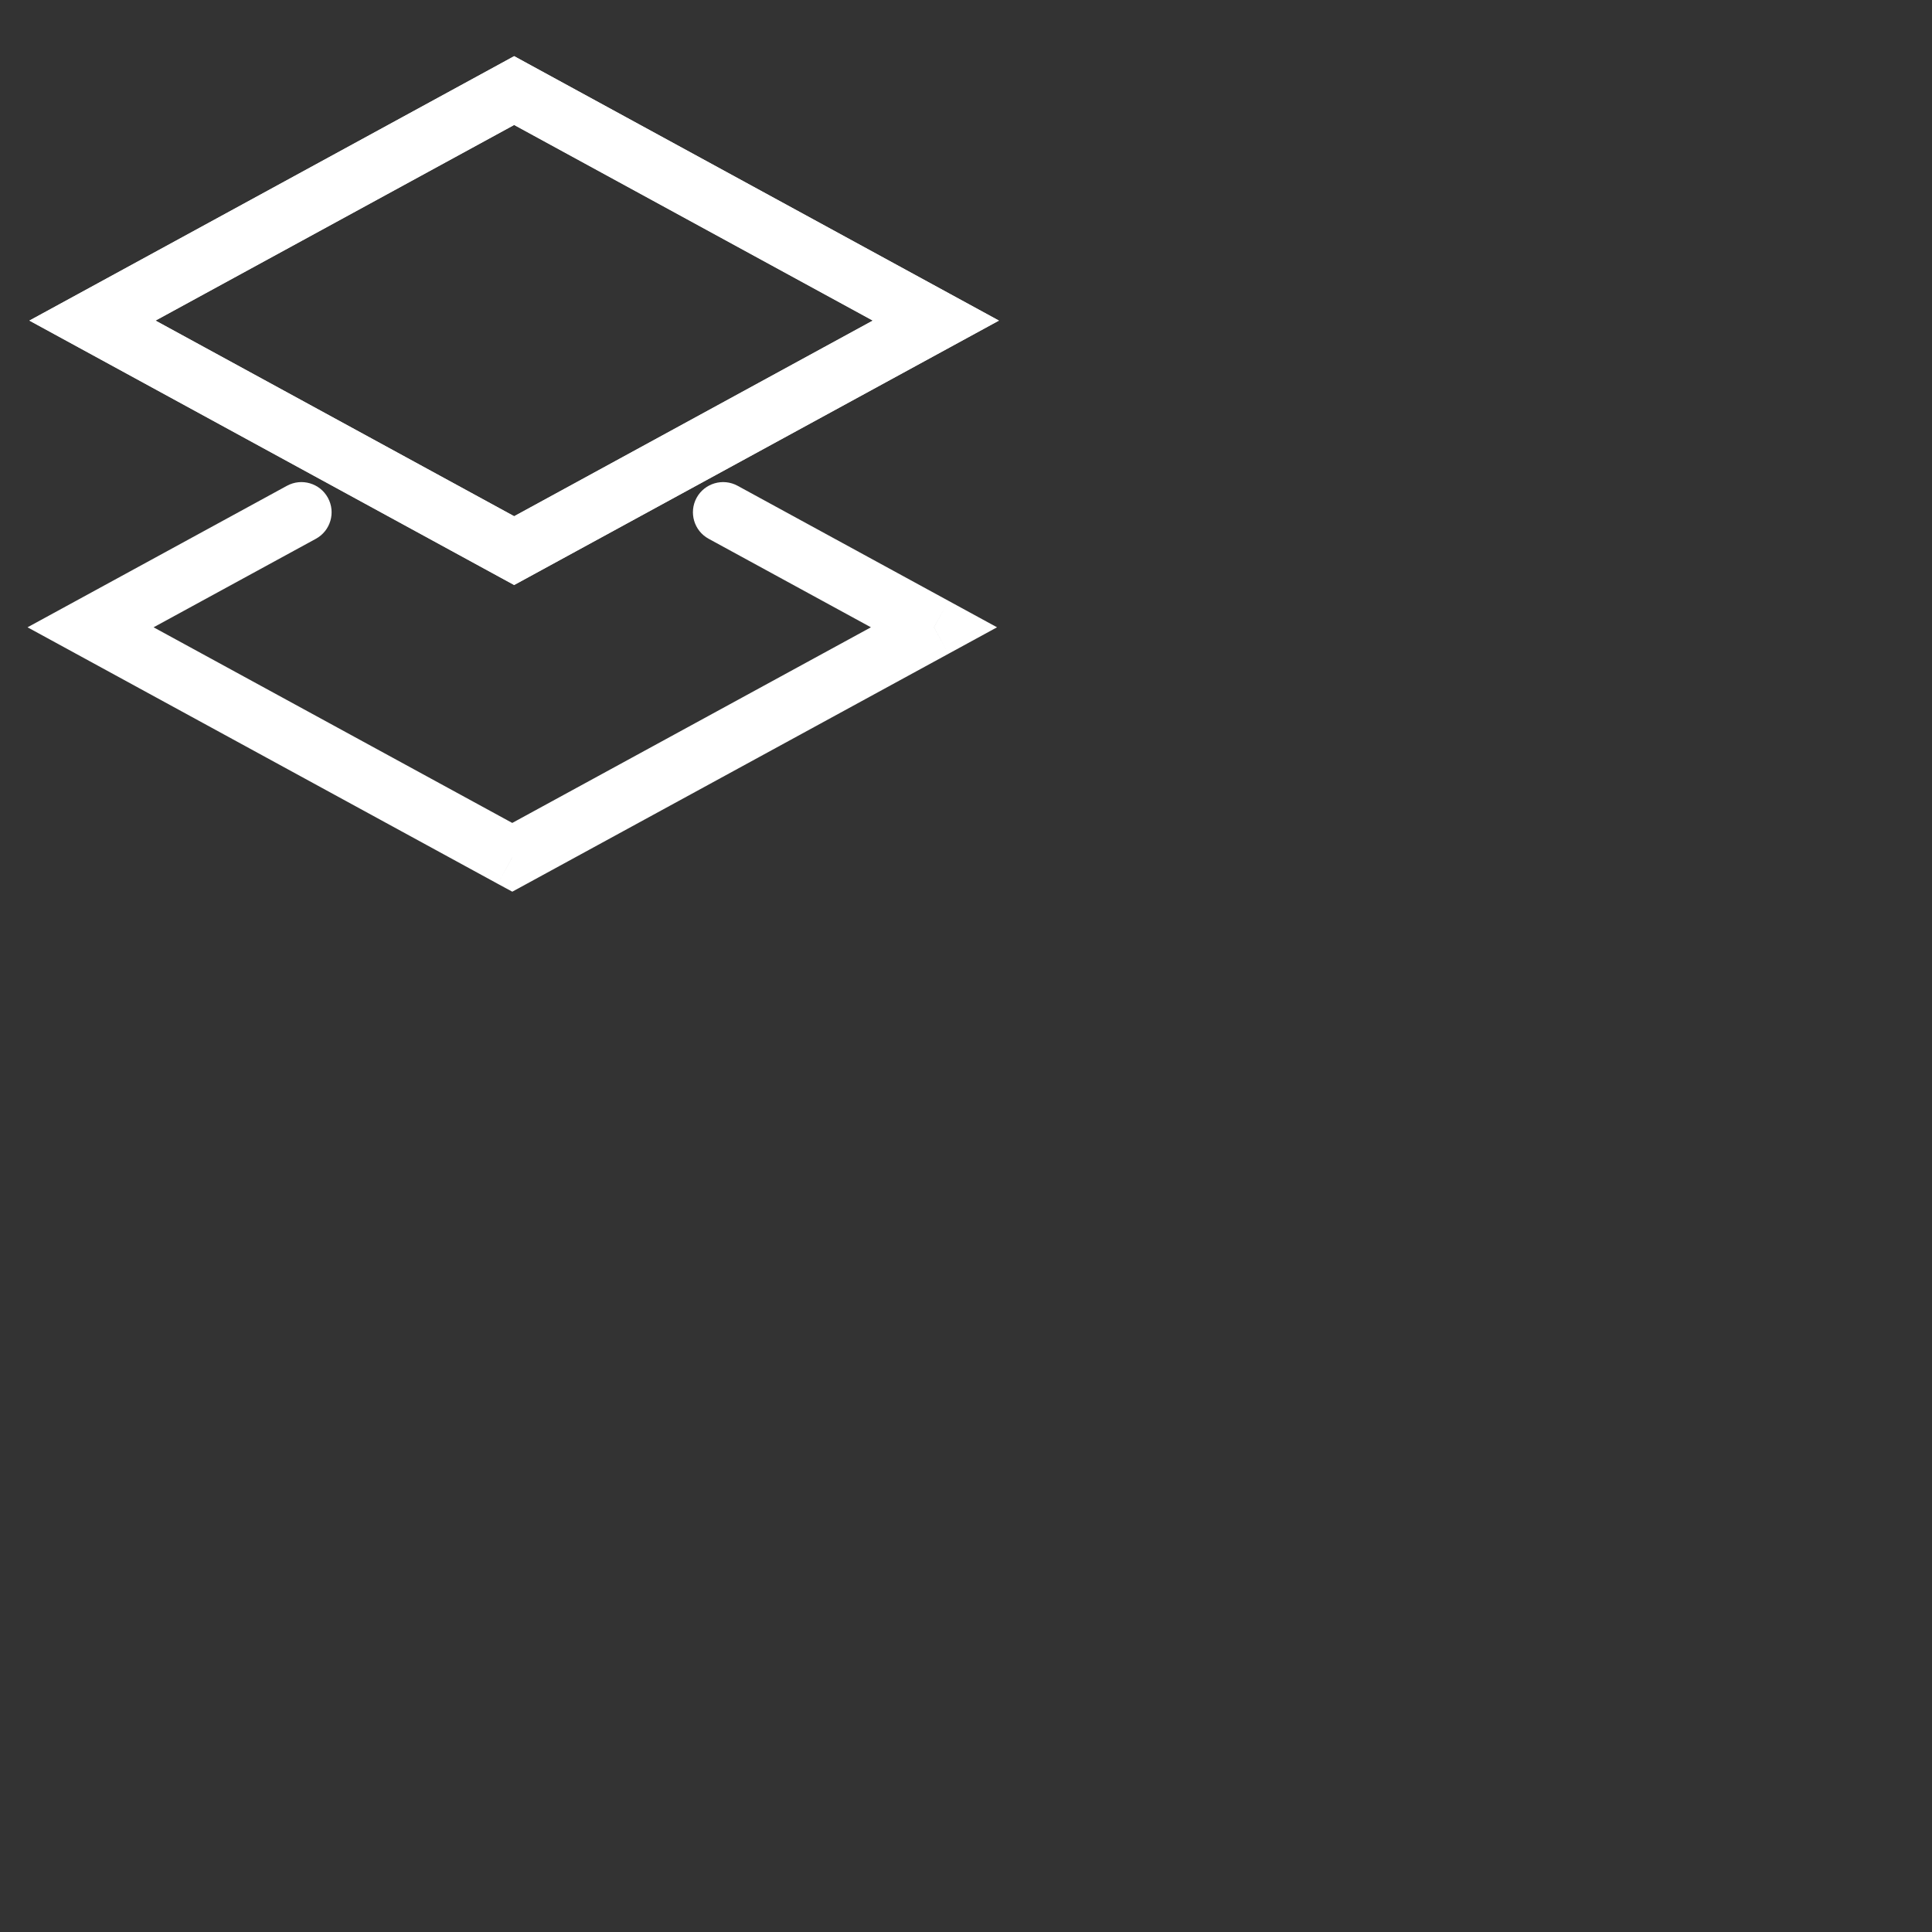 <svg width="64" height="64" viewBox="0 0 32 32" fill="none" xmlns="http://www.w3.org/2000/svg">
      <rect x="0" y="0" width="32" height="32" fill="#333333" stroke="none"/>
      <path d="M8.516 1.5L1.531 5.31L8.516 9.12L15.501 5.31L8.516 1.5Z" stroke="white"/>
      <path d="M1.531 5.31L1.292 4.871L0.487 5.31L1.292 5.749L1.531 5.31ZM8.516 1.5L8.755 1.061L8.516 0.93L8.277 1.061L8.516 1.5ZM15.501 5.31L15.74 5.749L16.545 5.31L15.74 4.871L15.501 5.31ZM8.516 9.12L8.277 9.559L8.516 9.689L8.755 9.559L8.516 9.12ZM1.771 5.749L8.755 1.939L8.277 1.061L1.292 4.871L1.771 5.749ZM8.277 1.939L15.261 5.749L15.74 4.871L8.755 1.061L8.277 1.939ZM15.261 4.871L8.277 8.681L8.755 9.559L15.74 5.749L15.261 4.871ZM8.755 8.681L1.771 4.871L1.292 5.749L8.277 9.559L8.755 8.681Z" fill="white"/>
      <path d="M5.232 8.924C5.474 8.792 5.564 8.488 5.431 8.245C5.299 8.003 4.995 7.914 4.753 8.046L5.232 8.924ZM1.5 10.39L1.261 9.951L0.456 10.39L1.261 10.829L1.5 10.39ZM8.485 14.2L8.245 14.639L8.485 14.769L8.724 14.639L8.485 14.2ZM15.47 10.39L15.709 10.829L16.514 10.39L15.709 9.951L15.47 10.39ZM12.217 8.046C11.974 7.914 11.671 8.003 11.538 8.245C11.406 8.488 11.495 8.792 11.738 8.924L12.217 8.046ZM4.753 8.046L1.261 9.951L1.739 10.829L5.232 8.924L4.753 8.046ZM1.261 10.829L8.245 14.639L8.724 13.761L1.739 9.951L1.261 10.829ZM8.724 14.639L15.709 10.829L15.23 9.951L8.245 13.761L8.724 14.639ZM15.709 9.951L12.217 8.046L11.738 8.924L15.23 10.829L15.709 9.951Z" fill="white"/>
      </svg>
      